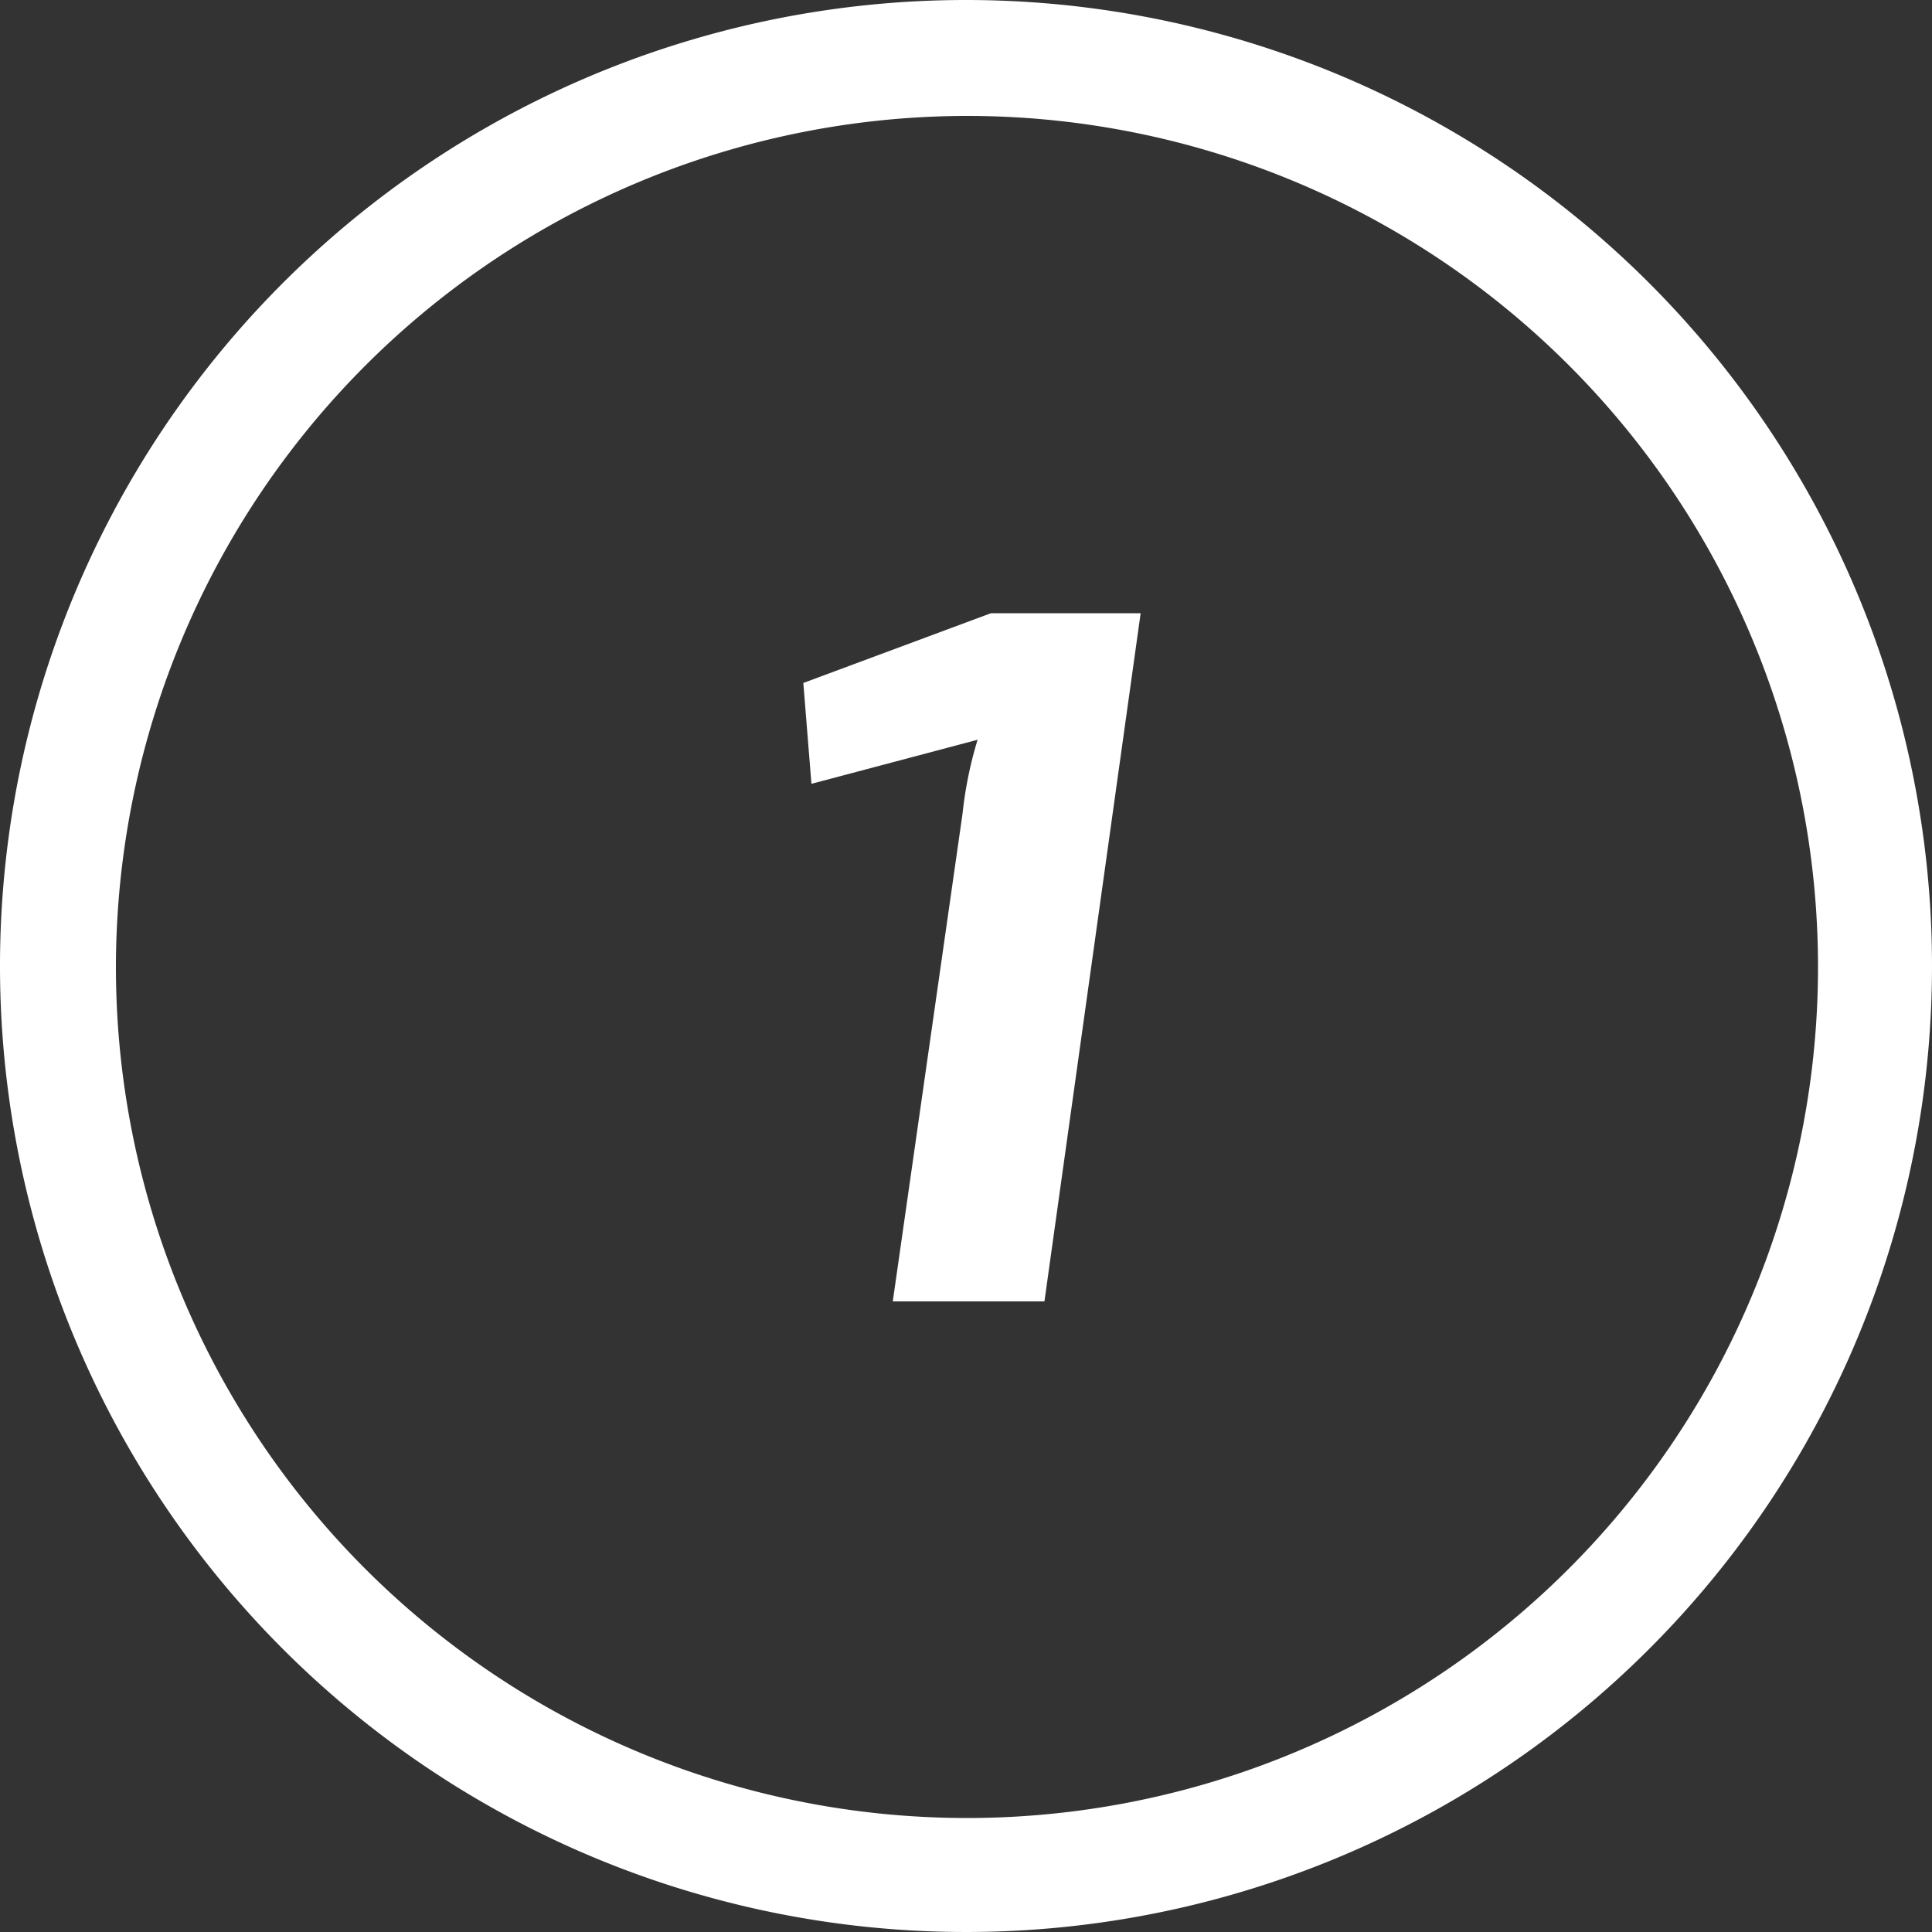 <svg id="Layer_2" data-name="Layer 2" xmlns="http://www.w3.org/2000/svg" viewBox="0 0 100 100"><rect x="0" y="0" width="100" height="100" fill="#333333" stroke="none"/><defs><style>.cls-1{fill:#fff;}</style></defs><title>playOsu</title><path id="outer" class="cls-1" d="M50,6A44.05,44.05,0,1,1,6,50,44.1,44.1,0,0,1,50,6M50,0a50,50,0,1,0,50,50A50,50,0,0,0,50,0Z"/><path id="one" class="cls-1" d="M54.06,67.36H46.21l3.61-25.24a20.45,20.45,0,0,1,.78-3.83L42,40.57l-.42-5.22,9.71-3.61h7.75Z"/></svg>